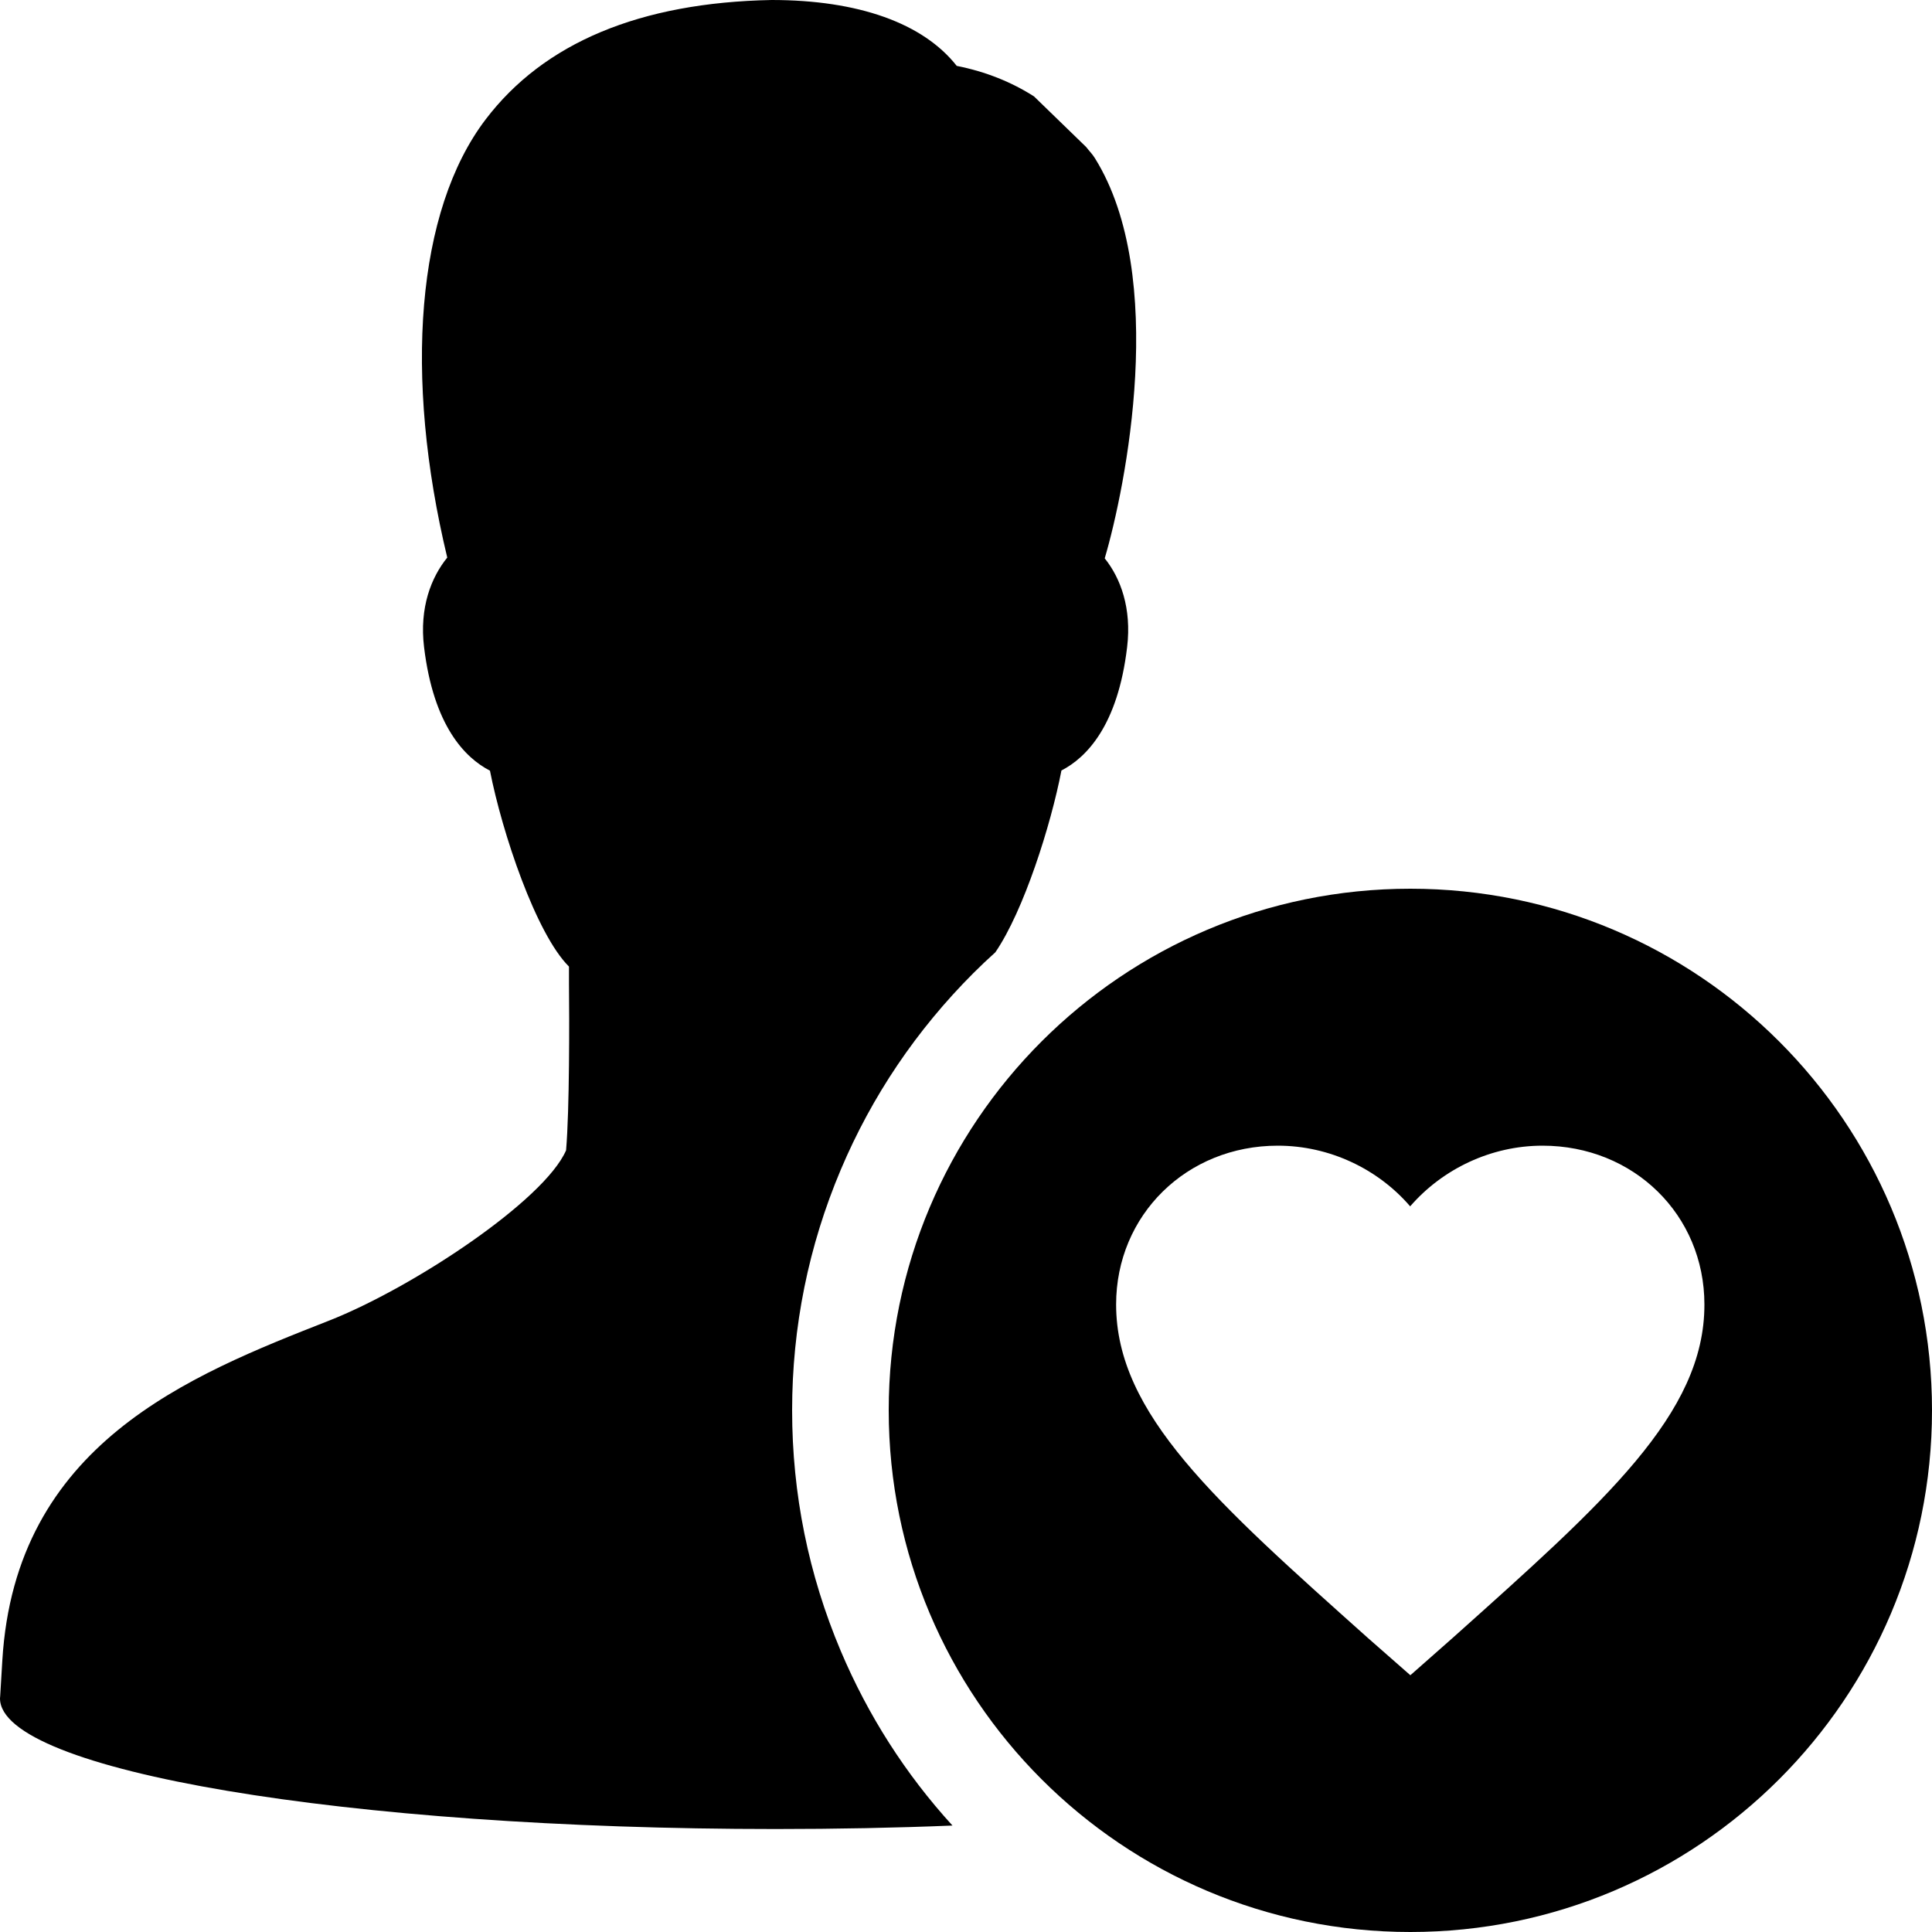 <?xml version="1.0" encoding="utf-8"?>
<!-- Generator: Adobe Illustrator 21.0.0, SVG Export Plug-In . SVG Version: 6.00 Build 0)  -->
<svg version="1.1" id="图层_1" xmlns="http://www.w3.org/2000/svg" xmlns:xlink="http://www.w3.org/1999/xlink" x="0px" y="0px"
	 viewBox="0 0 1000 1000" style="enable-background:new 0 0 1000 1000;" xml:space="preserve">
<style type="text/css">
	.st0{fill-rule:evenodd;clip-rule:evenodd;}
</style>
<g>
	<path class="st0" d="M435.2,854.6C418.5,815.1,410,773.2,410,730s8.5-85.1,25.2-124.6c16.1-38.1,39.2-72.3,68.6-101.7
		c3.7-3.7,7.5-7.3,11.4-10.8c14.7-21.5,28.7-65.7,34.2-94.1c13-6.7,29.2-23.3,34-63.9c2.4-20.1-3.4-35.7-11.6-45.9
		c10.8-36.6,32.9-146-5-207c-1.3-2.2-3.1-3.9-4.6-5.9l-27-26.2c-11.6-7.4-24.9-12.8-40-15.8C477.8,12,444.3,0,399.4,0
		c-68.1,1.3-117.9,22.1-148.1,61.9c-35.8,47.1-42.4,132.8-19.8,226.7c-8.3,10.2-14.5,25.9-12,46.4c4.9,40.6,21.1,57.2,34.1,63.9
		c6.3,32.1,23.8,84.4,40.9,101.4l0,8.6c0.2,18.8,0.3,65.4-1.5,86.5c-11.3,26-79.3,71.1-122.8,88.2C97.9,712,7.9,747.4,1.2,859.5
		l-1.1,18.4c0,0.4-0.1,0.8-0.1,1.2c0,37.4,179.7,67.6,401.4,67.6c31.5,0,62.2-0.6,91.6-1.8C468.7,918.3,449.3,887.9,435.2,854.6z"/>
	<path d="M730,460c-149.1,0-270,120.9-270,270s120.9,270,270,270s270-120.9,270-270S879.1,460,730,460z M752.1,847.6L730,867.1
		l-22.1-19.4c-78.5-70.2-130.2-115.8-130.2-172.5c0-46.3,36.5-82.2,83.7-82.2c26.7,0,51.8,12,68.5,31.4
		c16.8-19.4,41.9-31.4,68.5-31.4c47.2,0,83.8,35.8,83.8,82.2C882.3,731.9,830.5,777.4,752.1,847.6z"/>
</g>
</svg>
